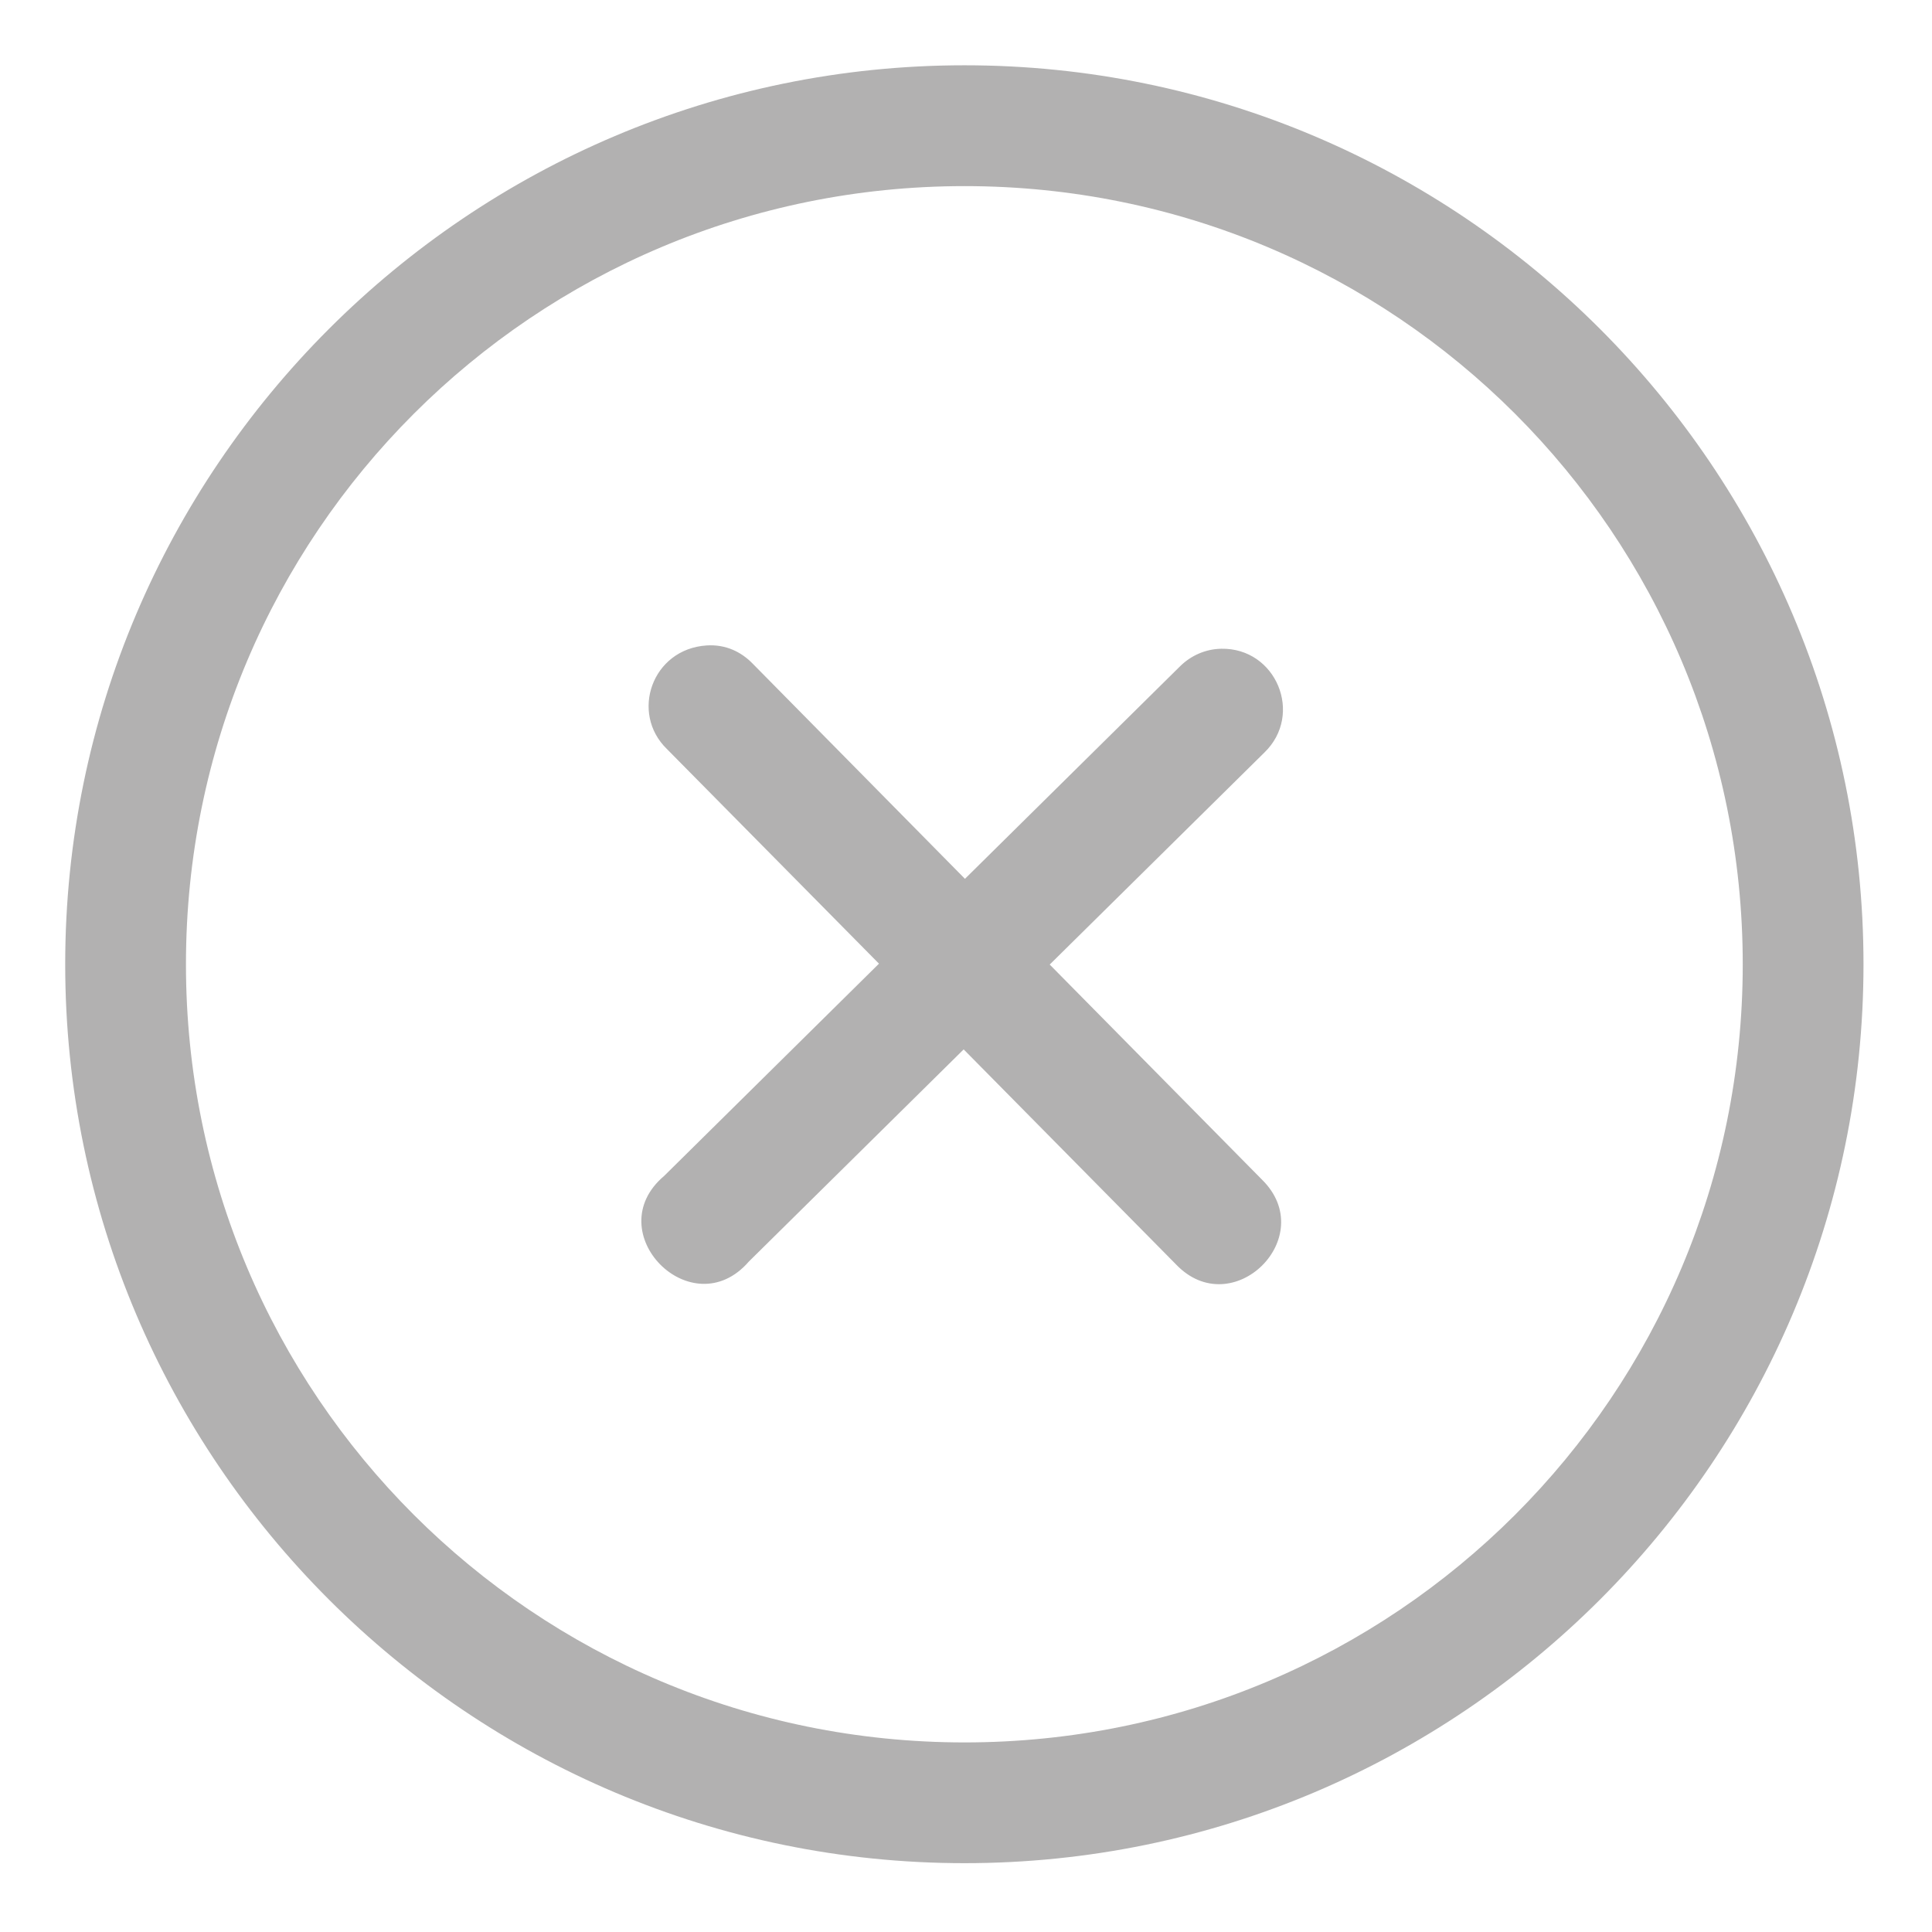 <svg width="24" height="24" viewBox="0 0 24 24" fill="none" xmlns="http://www.w3.org/2000/svg">
<g clip-path="url(#clip0_259_507)">
<path d="M11.982 0.811C5.824 0.811 0.81 5.82 0.81 11.979C0.81 18.137 5.824 23.145 11.982 23.145C18.141 23.145 23.149 18.137 23.149 11.979C23.149 5.82 18.141 0.811 11.982 0.811ZM11.982 2.312C17.33 2.312 21.649 6.631 21.649 11.979C21.649 17.327 17.33 21.645 11.982 21.645C6.634 21.645 2.31 17.327 2.31 11.979C2.31 6.631 6.634 2.312 11.982 2.312ZM8.284 9.304L10.919 11.971L8.25 14.608C7.426 15.306 8.594 16.488 9.302 15.672L11.971 13.036L14.606 15.704C15.307 16.444 16.403 15.365 15.675 14.652L13.04 11.982L15.707 9.348C16.197 8.874 15.853 8.046 15.171 8.059C14.977 8.062 14.793 8.143 14.656 8.28L11.987 10.917L9.352 8.246C9.211 8.1 9.017 8.002 8.777 8.018C8.099 8.063 7.825 8.858 8.284 9.304Z" fill="#B2B1B1"/>
</g>
<defs>
<clipPath id="clip0_259_507">
<rect width="24" height="24" fill="white"/>
</clipPath>
</defs>
</svg>
